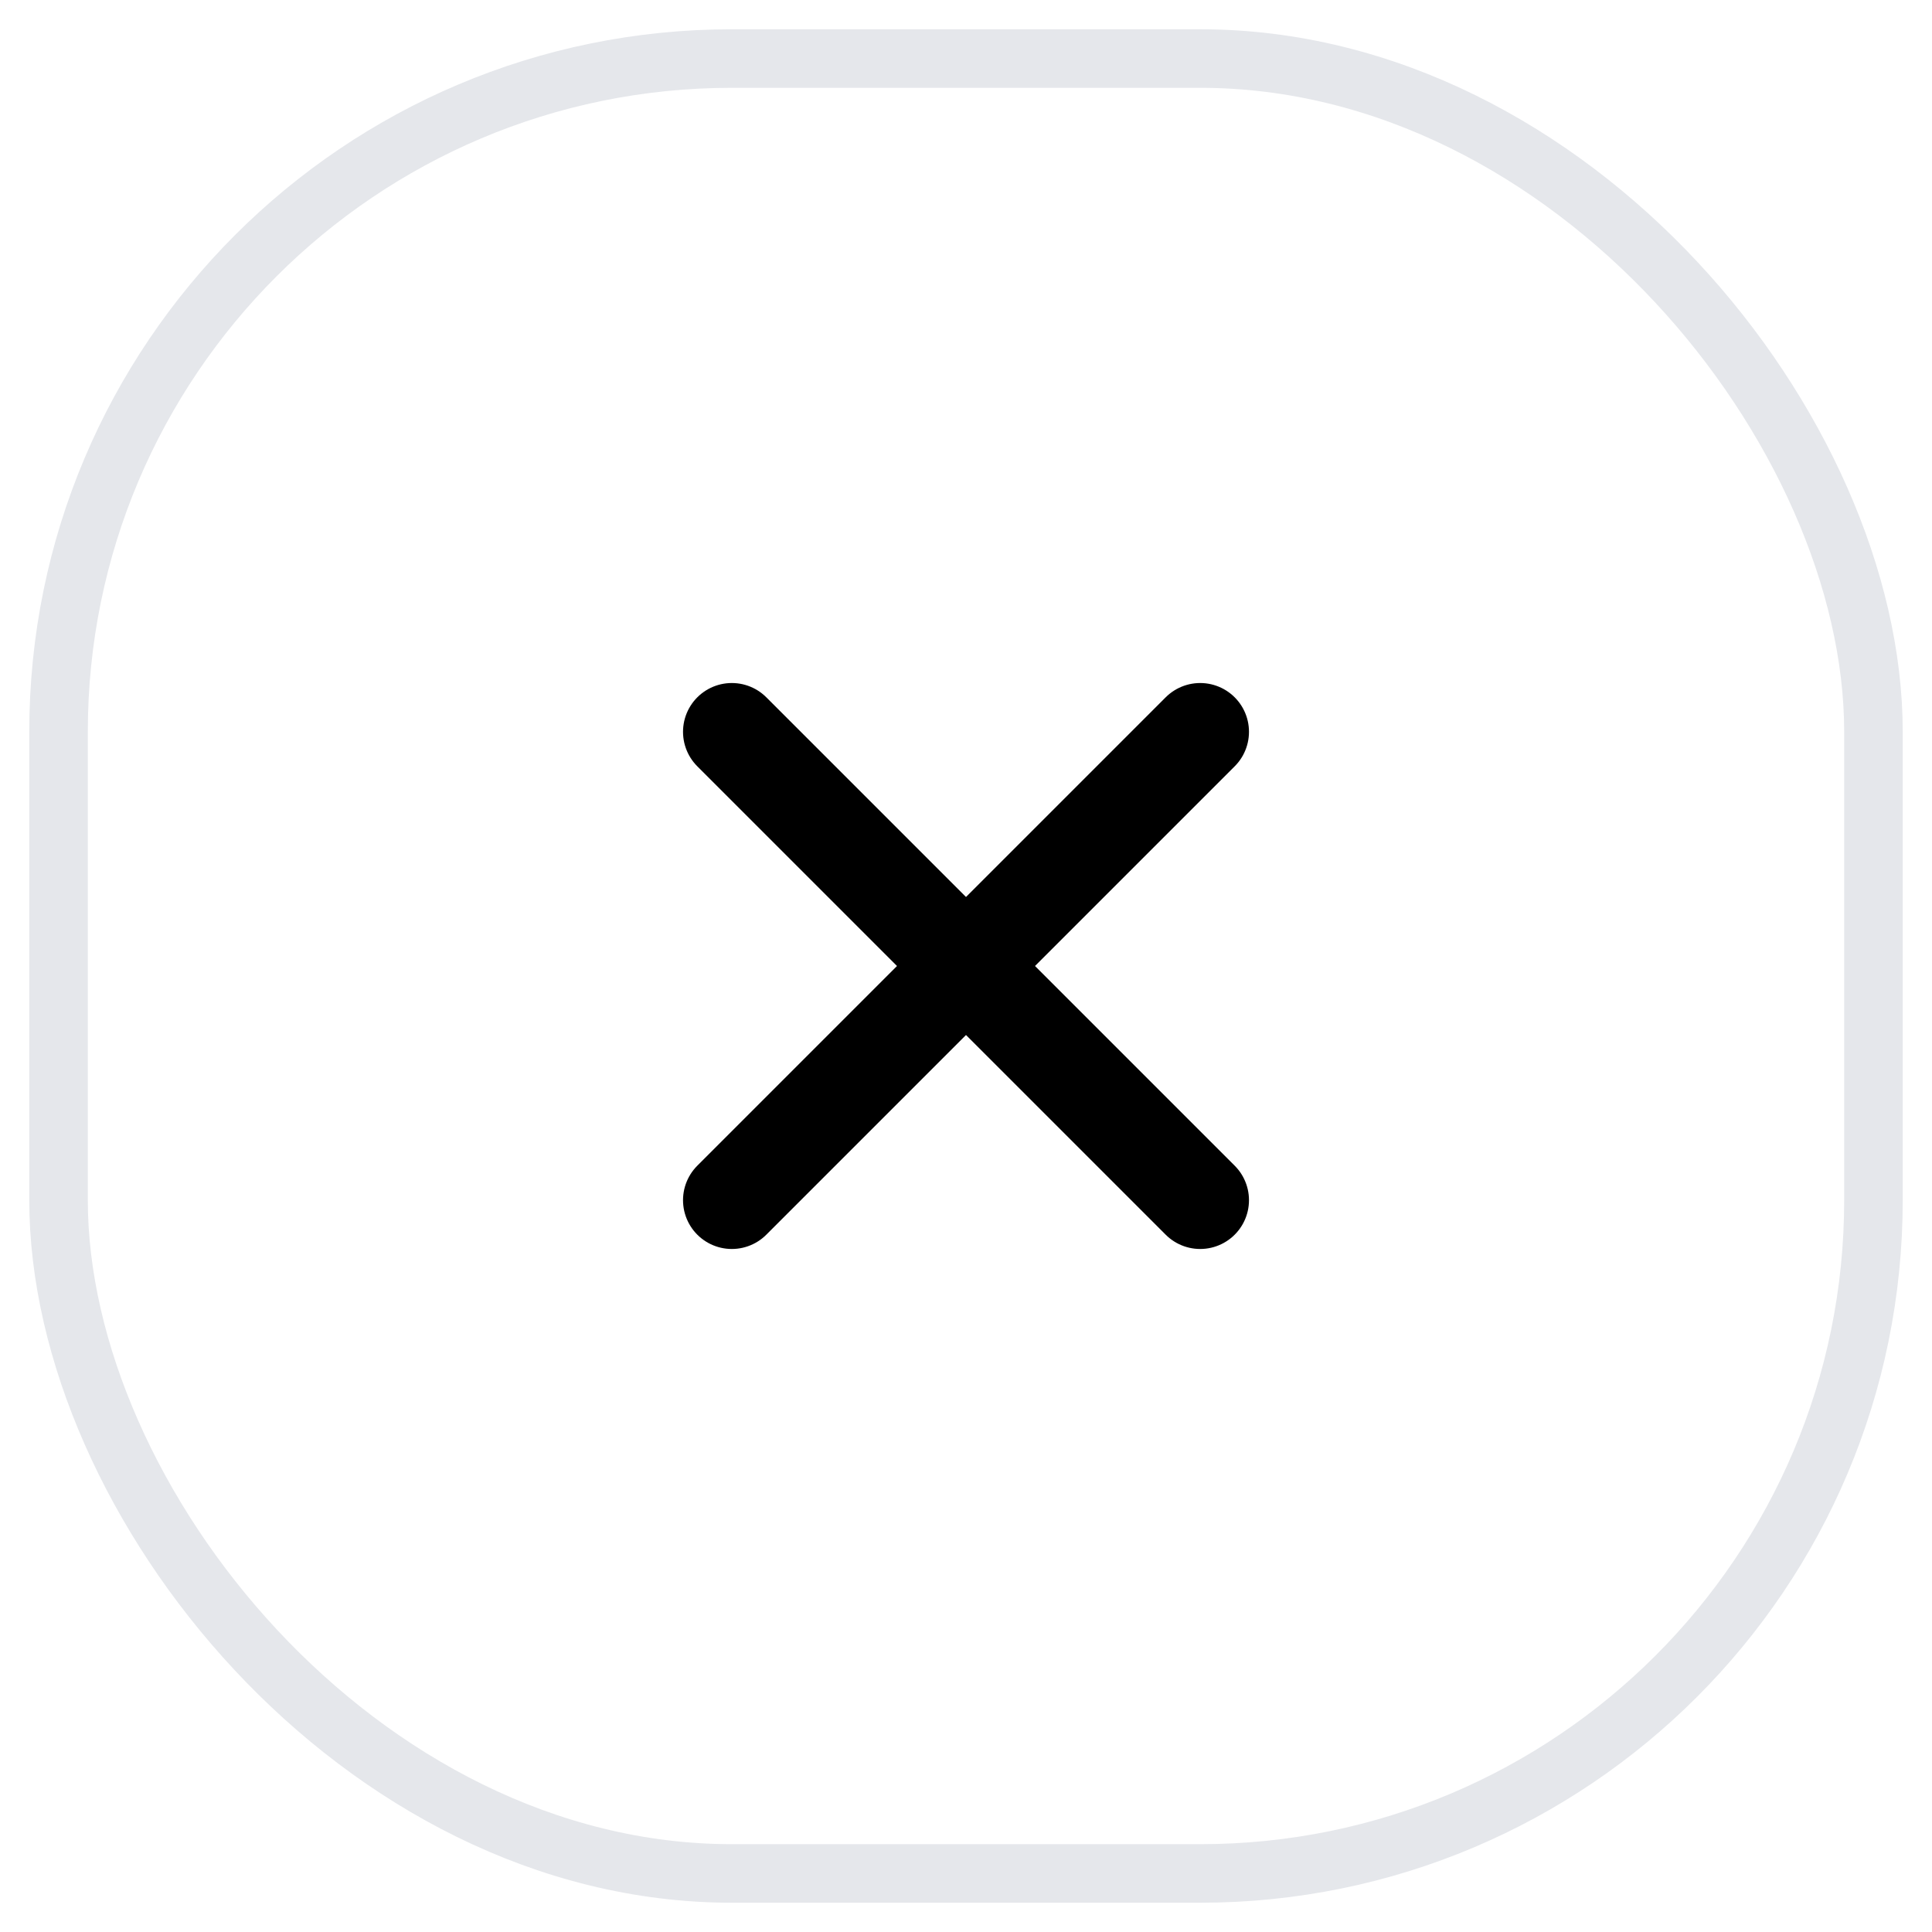 <svg width="24" height="24" viewBox="0 0 32 33" fill="none" xmlns="http://www.w3.org/2000/svg">
<rect x="0.5" y="1" width="31" height="31" rx="11.5" stroke="#E5E7EB"/>
<path d="M20 12.5L12 20.5M12 12.5L20 20.5" stroke="currentColor" stroke-width="1.667" stroke-linecap="round" stroke-linejoin="round"/>
</svg>
